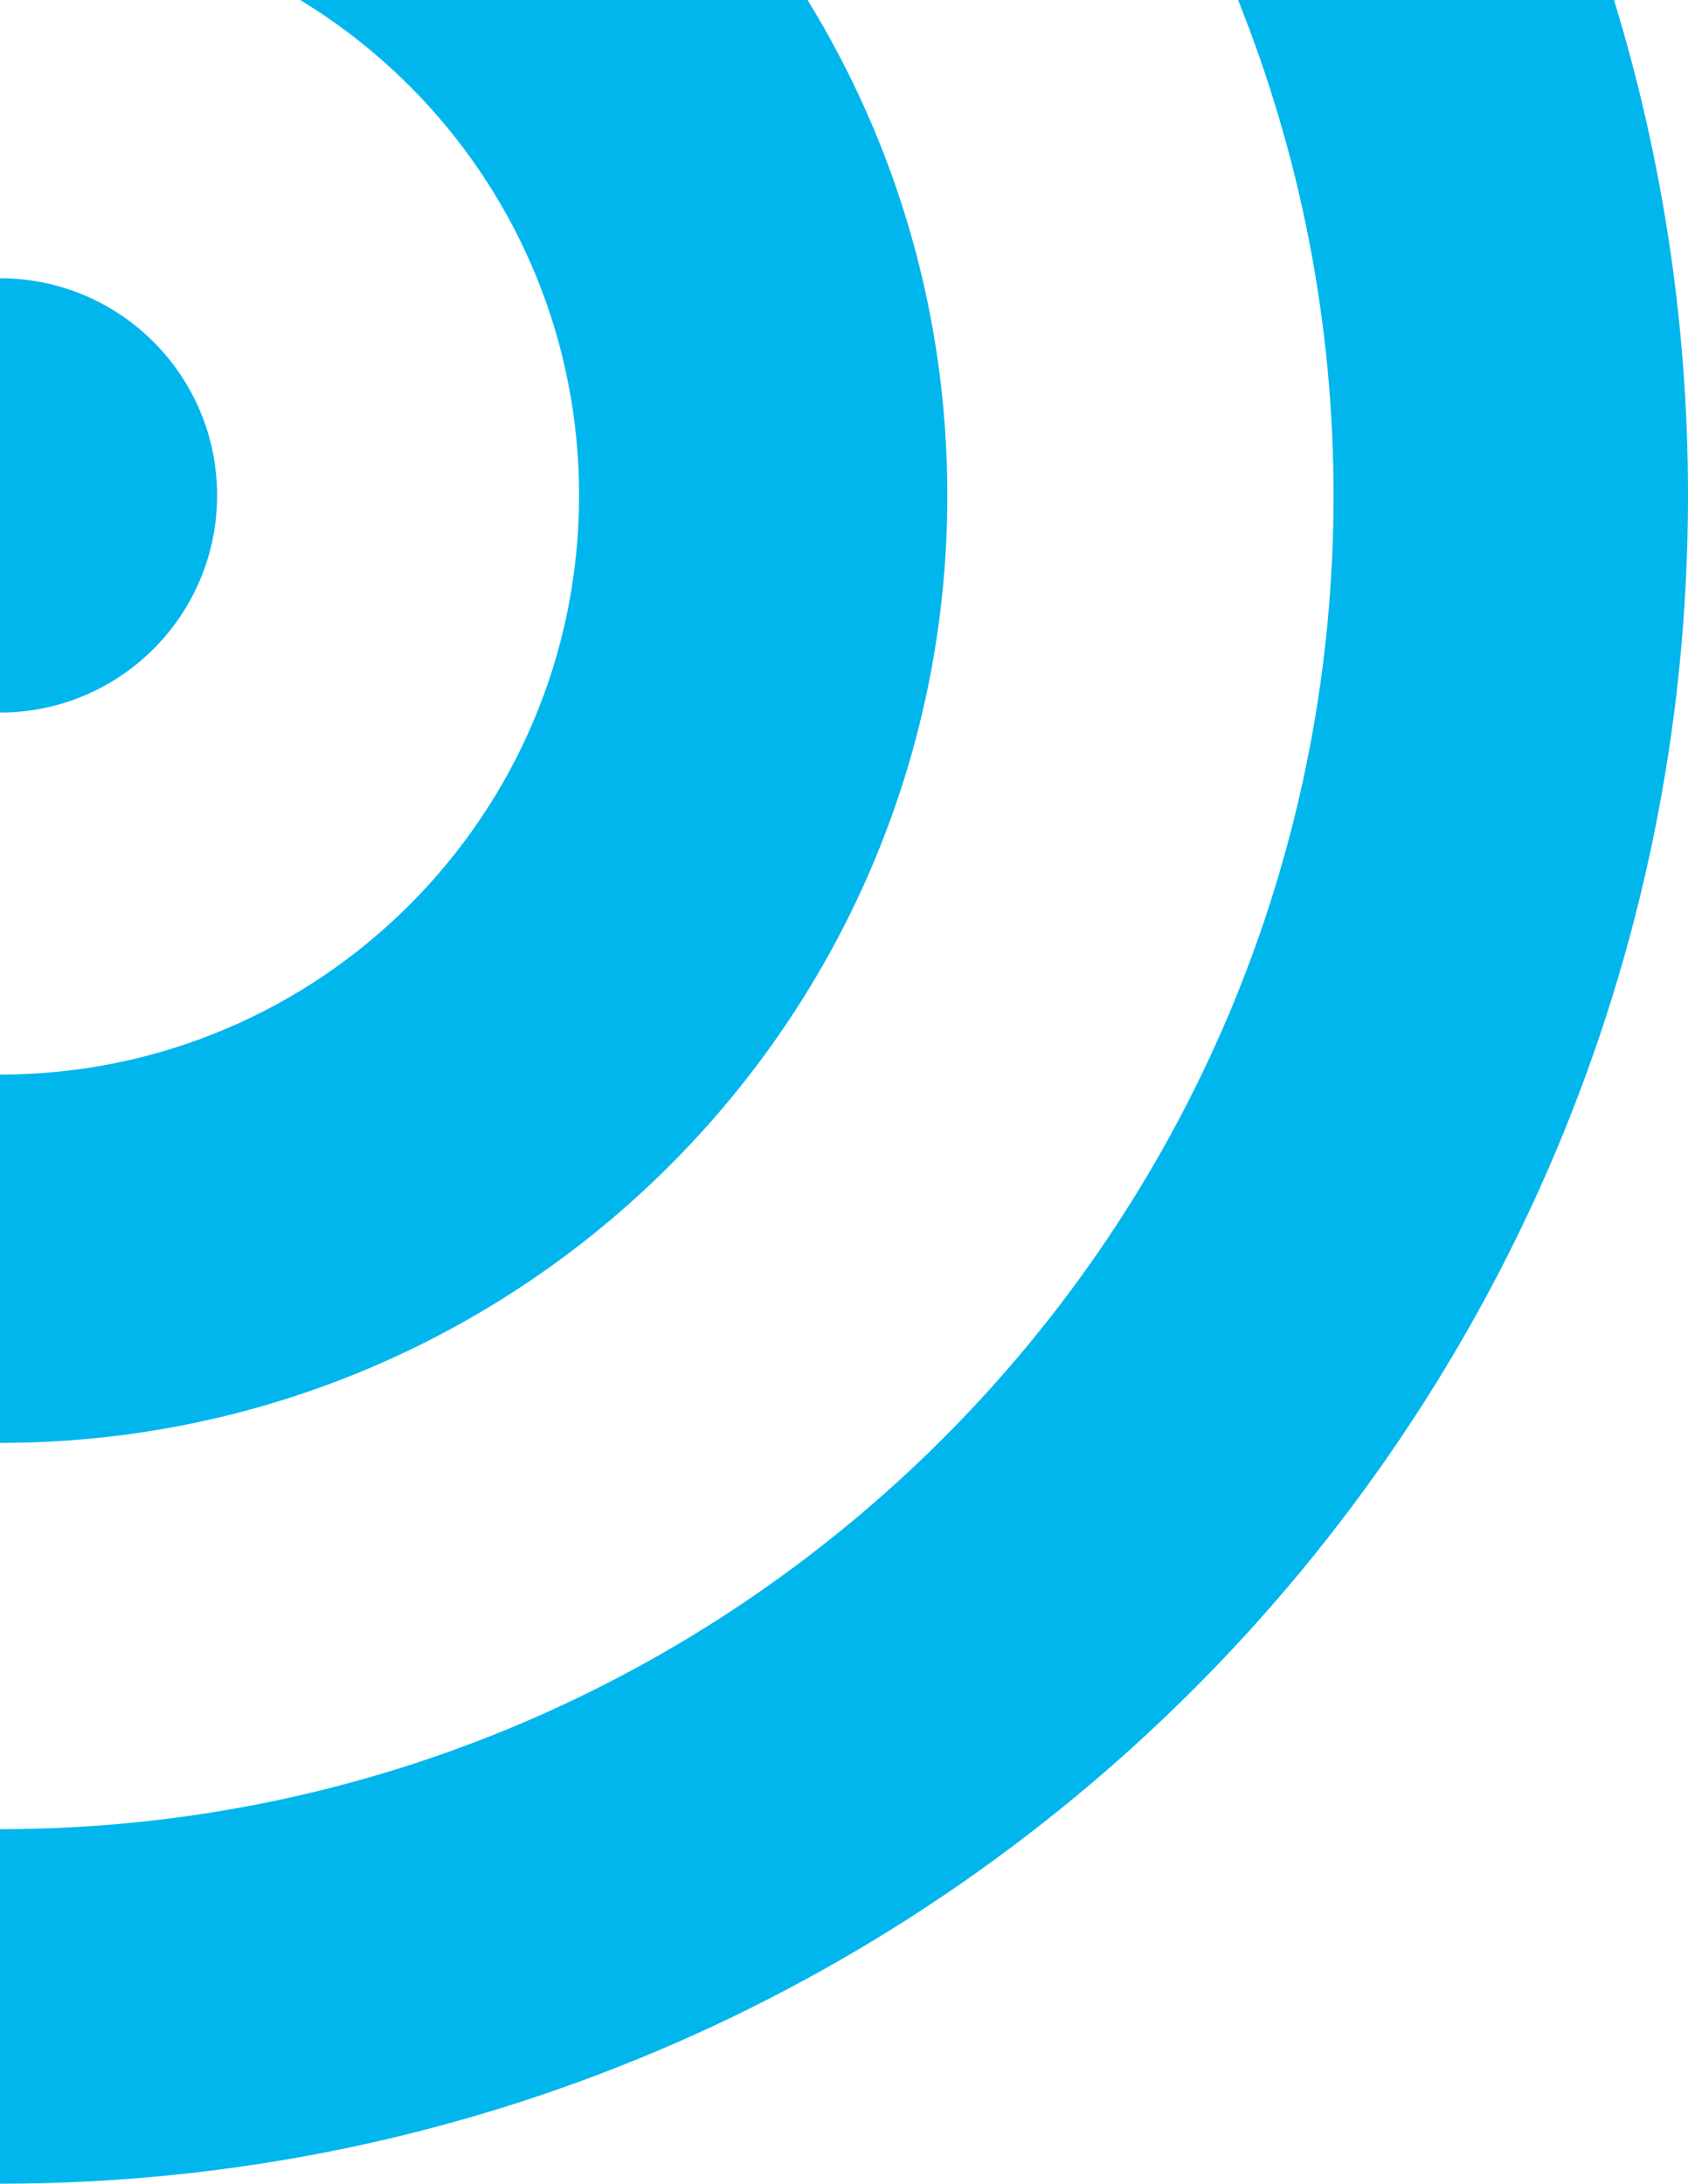 <?xml version="1.0" encoding="utf-8"?>
<!-- Generator: Adobe Illustrator 16.0.0, SVG Export Plug-In . SVG Version: 6.00 Build 0)  -->
<!DOCTYPE svg PUBLIC "-//W3C//DTD SVG 1.1//EN" "http://www.w3.org/Graphics/SVG/1.1/DTD/svg11.dtd">
<svg version="1.1" id="Calque_1" xmlns="http://www.w3.org/2000/svg" xmlns:xlink="http://www.w3.org/1999/xlink" x="0px" y="0px"
	 width="136.512px" height="176.57px" viewBox="0 0 136.512 176.57" enable-background="new 0 0 136.512 176.57"
	 xml:space="preserve">
<g>
	<defs>
		<rect id="SVGID_1_" width="136.512" height="176.57"/>
	</defs>
	<clipPath id="SVGID_2_">
		<use xlink:href="#SVGID_1_"  overflow="visible"/>
	</clipPath>
	<g clip-path="url(#SVGID_2_)">
		<defs>
			<rect id="SVGID_3_" width="136.512" height="176.57"/>
		</defs>
		<clipPath id="SVGID_4_">
			<use xlink:href="#SVGID_3_"  overflow="visible"/>
		</clipPath>
		<g clip-path="url(#SVGID_4_)">
			<g>
				<defs>
					<rect id="SVGID_5_" x="-9" y="-8" width="154.512" height="185.57"/>
				</defs>
				<clipPath id="SVGID_6_">
					<use xlink:href="#SVGID_5_"  overflow="visible"/>
				</clipPath>
				<path clip-path="url(#SVGID_6_)" fill="#00B6ED" d="M0,147.902v28.666c75.395,0,136.512-61.117,136.512-136.511
					c0-13.939-2.101-27.388-5.983-40.056h-30.401c4.961,12.388,7.719,25.896,7.719,40.056C107.846,99.619,59.561,147.902,0,147.902"
					/>
			</g>
		</g>
		<g clip-path="url(#SVGID_4_)">
			<g>
				<defs>
					<rect id="SVGID_7_" x="-9" y="-8" width="94.613" height="125.671"/>
				</defs>
				<clipPath id="SVGID_8_">
					<use xlink:href="#SVGID_7_"  overflow="visible"/>
				</clipPath>
				<path clip-path="url(#SVGID_8_)" fill="#00B6ED" d="M0,86.888L0,86.888v29.781c42.312,0,76.613-34.3,76.613-76.612
					c0-14.686-4.139-28.4-11.304-40.057H24.273C37.796,8.213,46.831,23.08,46.831,40.058C46.831,65.921,25.864,86.888,0,86.888"/>
			</g>
		</g>
		<g clip-path="url(#SVGID_4_)">
			<g>
				<defs>
					<rect id="SVGID_9_" x="-9" y="14.5" width="35.557" height="44.114"/>
				</defs>
				<clipPath id="SVGID_10_">
					<use xlink:href="#SVGID_9_"  overflow="visible"/>
				</clipPath>
				<path clip-path="url(#SVGID_10_)" fill="#00B6ED" d="M0,22.5c9.697,0,17.557,7.861,17.557,17.558S9.697,57.614,0,57.614V22.5z"
					/>
			</g>
		</g>
	</g>
</g>
</svg>
